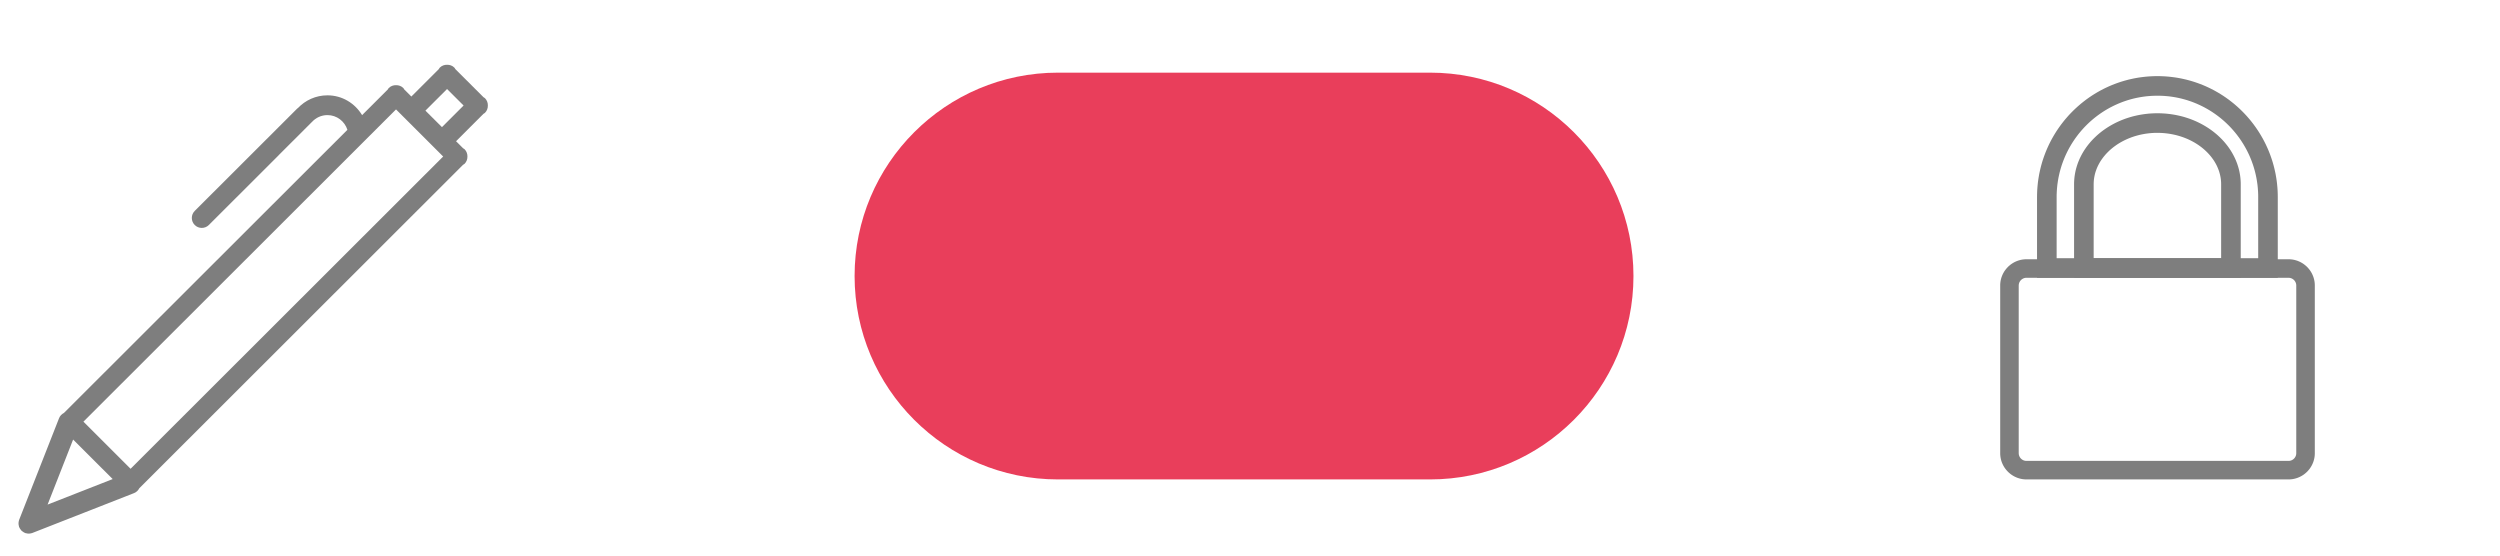 <?xml version="1.0" encoding="UTF-8" standalone="no"?><!DOCTYPE svg PUBLIC "-//W3C//DTD SVG 1.1//EN" "http://www.w3.org/Graphics/SVG/1.1/DTD/svg11.dtd"><svg width="100%" height="100%" viewBox="0 0 135 30" version="1.1" xmlns="http://www.w3.org/2000/svg" xmlns:xlink="http://www.w3.org/1999/xlink" xml:space="preserve" style="fill-rule:evenodd;clip-rule:evenodd;stroke-linejoin:round;stroke-miterlimit:1.414;"><g></g><rect x="-117" y="-451" width="400" height="1430" style="fill:none;"/><path id="Base" d="M88.207,14.906c0,-6.062 -4.922,-10.983 -10.983,-10.983l-20.093,0c-6.061,0 -10.983,4.921 -10.983,10.983c0,6.062 4.922,10.983 10.983,10.983l20.093,0c6.061,0 10.983,-4.921 10.983,-10.983Z" style="fill:#e93e5b;"/><path d="M116.584,4.112l0.084,0.001l0.083,0.003l0.083,0.004l0.083,0.004l0.083,0.006l0.082,0.007l0.082,0.008l0.082,0.009l0.081,0.01l0.082,0.011l0.08,0.011l0.081,0.013l0.08,0.014l0.08,0.015l0.079,0.016l0.079,0.017l0.079,0.018l0.079,0.018l0.078,0.02l0.077,0.021l0.078,0.021l0.077,0.023l0.076,0.023l0.076,0.024l0.076,0.026l0.075,0.026l0.075,0.027l0.074,0.028l0.074,0.029l0.074,0.029l0.073,0.031l0.073,0.031l0.072,0.033l0.072,0.033l0.071,0.034l0.071,0.035l0.07,0.036l0.07,0.036l0.069,0.037l0.069,0.039l0.068,0.038l0.068,0.04l0.067,0.041l0.067,0.041l0.066,0.042l0.066,0.043l0.065,0.044l0.065,0.044l0.064,0.046l0.063,0.045l0.063,0.047l0.062,0.048l0.062,0.048l0.061,0.049l0.061,0.049l0.06,0.051l0.059,0.051l0.058,0.051l0.058,0.053l0.058,0.053l0.057,0.054l0.056,0.054l0.055,0.055l0.055,0.056l0.054,0.056l0.054,0.058l0.053,0.057l0.052,0.059l0.051,0.059l0.051,0.059l0.05,0.06l0.049,0.061l0.049,0.062l0.048,0.062l0.047,0.062l0.046,0.064l0.046,0.063l0.045,0.065l0.044,0.065l0.044,0.065l0.042,0.066l0.042,0.067l0.041,0.067l0.041,0.067l0.039,0.069l0.039,0.068l0.038,0.069l0.037,0.07l0.036,0.07l0.036,0.071l0.035,0.071l0.033,0.072l0.033,0.072l0.033,0.073l0.031,0.073l0.03,0.073l0.03,0.074l0.029,0.075l0.027,0.074l0.027,0.076l0.026,0.075l0.025,0.077l0.025,0.076l0.023,0.077l0.022,0.077l0.022,0.078l0.02,0.078l0.02,0.079l0.018,0.078l0.018,0.08l0.017,0.079l0.016,0.08l0.014,0.08l0.014,0.081l0.013,0.081l0.012,0.081l0.011,0.082l0.01,0.082l0.008,0.082l0.008,0.082l0.007,0.083l0.006,0.083l0.005,0.084l0.003,0.083l0.003,0.084l0.001,0.084l0.001,0.085l0,4.353l-13,0l0,-4.353l0.001,-0.085l0.001,-0.084l0.003,-0.084l0.003,-0.083l0.005,-0.084l0.006,-0.083l0.007,-0.083l0.008,-0.082l0.008,-0.082l0.01,-0.082l0.011,-0.082l0.012,-0.081l0.013,-0.081l0.014,-0.081l0.014,-0.08l0.016,-0.08l0.017,-0.079l0.018,-0.08l0.018,-0.078l0.02,-0.079l0.02,-0.078l0.022,-0.078l0.022,-0.077l0.023,-0.077l0.025,-0.076l0.025,-0.077l0.026,-0.075l0.027,-0.076l0.028,-0.074l0.028,-0.075l0.03,-0.074l0.03,-0.073l0.031,-0.073l0.033,-0.073l0.033,-0.072l0.033,-0.072l0.035,-0.071l0.036,-0.071l0.036,-0.07l0.037,-0.07l0.038,-0.069l0.039,-0.068l0.039,-0.069l0.041,-0.067l0.041,-0.067l0.042,-0.067l0.042,-0.066l0.044,-0.065l0.044,-0.065l0.045,-0.065l0.046,-0.063l0.046,-0.064l0.047,-0.062l0.048,-0.062l0.049,-0.062l0.049,-0.061l0.05,-0.06l0.051,-0.059l0.051,-0.059l0.052,-0.059l0.053,-0.058l0.054,-0.057l0.054,-0.056l0.055,-0.056l0.055,-0.055l0.056,-0.054l0.057,-0.054l0.058,-0.053l0.058,-0.053l0.058,-0.051l0.06,-0.051l0.059,-0.051l0.061,-0.049l0.061,-0.049l0.062,-0.048l0.062,-0.048l0.063,-0.047l0.063,-0.045l0.064,-0.046l0.065,-0.044l0.065,-0.044l0.066,-0.043l0.066,-0.042l0.067,-0.041l0.067,-0.041l0.068,-0.04l0.068,-0.038l0.069,-0.039l0.069,-0.037l0.07,-0.036l0.07,-0.036l0.071,-0.035l0.071,-0.034l0.072,-0.033l0.072,-0.033l0.073,-0.031l0.073,-0.031l0.074,-0.029l0.074,-0.029l0.074,-0.028l0.075,-0.027l0.075,-0.026l0.076,-0.026l0.076,-0.024l0.077,-0.023l0.076,-0.023l0.078,-0.021l0.077,-0.021l0.078,-0.02l0.079,-0.018l0.079,-0.018l0.079,-0.017l0.079,-0.016l0.08,-0.015l0.08,-0.014l0.081,-0.013l0.08,-0.011l0.082,-0.011l0.081,-0.01l0.082,-0.009l0.082,-0.008l0.082,-0.007l0.083,-0.006l0.083,-0.004l0.083,-0.004l0.083,-0.003l0.084,-0.001l0.084,-0.001l0.084,0.001Zm-0.154,1.057l-0.071,0.002l-0.07,0.002l-0.069,0.003l-0.07,0.004l-0.069,0.005l-0.069,0.006l-0.069,0.006l-0.068,0.007l-0.068,0.009l-0.068,0.009l-0.067,0.01l-0.068,0.011l-0.067,0.011l-0.066,0.013l-0.067,0.013l-0.066,0.014l-0.066,0.015l-0.065,0.015l-0.065,0.017l-0.065,0.017l-0.065,0.018l-0.064,0.019l-0.064,0.019l-0.063,0.021l-0.064,0.021l-0.063,0.022l-0.062,0.022l-0.063,0.024l-0.061,0.024l-0.061,0.025l-0.062,0.025l-0.061,0.027l-0.06,0.027l-0.06,0.027l-0.06,0.029l-0.059,0.029l-0.058,0.03l-0.059,0.03l-0.058,0.031l-0.058,0.033l-0.057,0.032l-0.057,0.034l-0.056,0.033l-0.056,0.035l-0.055,0.035l-0.055,0.036l-0.055,0.037l-0.054,0.037l-0.053,0.038l-0.054,0.039l-0.052,0.038l-0.052,0.04l-0.052,0.041l-0.051,0.04l-0.051,0.042l-0.051,0.043l-0.049,0.042l-0.049,0.043l-0.05,0.045l-0.047,0.044l-0.047,0.045l-0.048,0.046l-0.046,0.046l-0.046,0.047l-0.047,0.048l-0.044,0.047l-0.044,0.049l-0.044,0.049l-0.042,0.048l-0.043,0.051l-0.043,0.051l-0.041,0.05l-0.041,0.052l-0.04,0.053l-0.039,0.052l-0.039,0.052l-0.039,0.054l-0.038,0.055l-0.036,0.053l-0.037,0.056l-0.036,0.056l-0.034,0.054l-0.035,0.056l-0.034,0.058l-0.033,0.057l-0.033,0.057l-0.032,0.058l-0.031,0.059l-0.03,0.059l-0.03,0.059l-0.029,0.06l-0.029,0.06l-0.027,0.059l-0.027,0.062l-0.026,0.061l-0.025,0.061l-0.025,0.062l-0.024,0.063l-0.024,0.064l-0.022,0.062l-0.022,0.062l-0.021,0.065l-0.02,0.064l-0.019,0.063l-0.019,0.066l-0.018,0.065l-0.018,0.067l-0.016,0.065l-0.015,0.064l-0.015,0.068l-0.014,0.066l-0.014,0.067l-0.012,0.068l-0.012,0.067l-0.01,0.068l-0.01,0.068l-0.01,0.069l-0.008,0.067l-0.007,0.07l-0.007,0.07l-0.005,0.07l-0.005,0.068l-0.004,0.071l-0.003,0.071l-0.003,0.07l-0.001,0.069l0,0.075l0,3.293l10.884,0l0,-3.291l0,-0.075l-0.001,-0.071l-0.003,-0.07l-0.003,-0.071l-0.004,-0.071l-0.005,-0.068l-0.005,-0.07l-0.007,-0.07l-0.007,-0.07l-0.008,-0.067l-0.01,-0.068l-0.01,-0.069l-0.011,-0.068l-0.011,-0.067l-0.012,-0.068l-0.014,-0.067l-0.014,-0.066l-0.015,-0.068l-0.015,-0.064l-0.016,-0.065l-0.018,-0.067l-0.018,-0.065l-0.019,-0.066l-0.019,-0.063l-0.02,-0.064l-0.021,-0.065l-0.022,-0.062l-0.023,-0.064l-0.022,-0.062l-0.024,-0.061l-0.026,-0.064l-0.026,-0.063l-0.025,-0.059l-0.026,-0.06l-0.028,-0.061l-0.029,-0.06l-0.029,-0.06l-0.03,-0.059l-0.03,-0.059l-0.032,-0.059l-0.031,-0.058l-0.033,-0.057l-0.033,-0.057l-0.034,-0.058l-0.035,-0.056l-0.035,-0.055l-0.035,-0.055l-0.036,-0.055l-0.038,-0.055l-0.037,-0.054l-0.038,-0.053l-0.04,-0.053l-0.04,-0.054l-0.039,-0.051l-0.041,-0.051l-0.041,-0.051l-0.043,-0.051l-0.043,-0.051l-0.042,-0.048l-0.044,-0.049l-0.044,-0.049l-0.046,-0.048l-0.045,-0.048l-0.045,-0.045l-0.047,-0.046l-0.048,-0.047l-0.047,-0.045l-0.048,-0.045l-0.049,-0.044l-0.049,-0.043l-0.049,-0.042l-0.05,-0.042l-0.052,-0.043l-0.051,-0.04l-0.052,-0.041l-0.052,-0.04l-0.052,-0.038l-0.054,-0.039l-0.053,-0.038l-0.055,-0.037l-0.054,-0.037l-0.055,-0.036l-0.055,-0.035l-0.056,-0.035l-0.056,-0.033l-0.057,-0.034l-0.057,-0.032l-0.058,-0.032l-0.058,-0.032l-0.059,-0.03l-0.058,-0.03l-0.06,-0.029l-0.059,-0.029l-0.06,-0.027l-0.06,-0.027l-0.061,-0.027l-0.062,-0.025l-0.061,-0.025l-0.061,-0.024l-0.063,-0.024l-0.062,-0.022l-0.063,-0.022l-0.064,-0.021l-0.063,-0.021l-0.064,-0.019l-0.064,-0.019l-0.065,-0.018l-0.065,-0.017l-0.065,-0.017l-0.065,-0.015l-0.066,-0.015l-0.066,-0.014l-0.066,-0.013l-0.067,-0.013l-0.067,-0.011l-0.068,-0.011l-0.067,-0.01l-0.068,-0.009l-0.068,-0.009l-0.068,-0.007l-0.069,-0.006l-0.069,-0.006l-0.069,-0.005l-0.07,-0.004l-0.069,-0.003l-0.07,-0.002l-0.071,-0.002l-0.07,0l-0.07,0Z" style="fill:#7e7e7e;"/><path d="M116.616,6.117l0.115,0.004l0.115,0.006l0.114,0.008l0.113,0.012l0.112,0.013l0.111,0.016l0.11,0.018l0.11,0.02l0.108,0.023l0.107,0.024l0.107,0.027l0.105,0.029l0.104,0.032l0.102,0.033l0.102,0.035l0.1,0.038l0.099,0.039l0.098,0.042l0.096,0.043l0.095,0.046l0.094,0.047l0.092,0.049l0.09,0.051l0.089,0.052l0.088,0.055l0.086,0.056l0.084,0.058l0.082,0.059l0.081,0.061l0.079,0.063l0.077,0.064l0.076,0.066l0.073,0.068l0.072,0.069l0.07,0.07l0.068,0.072l0.066,0.073l0.063,0.075l0.062,0.076l0.06,0.077l0.057,0.078l0.055,0.08l0.054,0.081l0.05,0.082l0.049,0.084l0.046,0.084l0.044,0.086l0.042,0.086l0.039,0.088l0.036,0.089l0.035,0.089l0.031,0.091l0.029,0.091l0.027,0.093l0.024,0.093l0.021,0.094l0.018,0.095l0.016,0.095l0.013,0.097l0.01,0.097l0.007,0.098l0.005,0.098l0.001,0.099l0,5.046l-9,0l0,-5.046l0.001,-0.099l0.005,-0.098l0.007,-0.098l0.01,-0.097l0.013,-0.097l0.016,-0.095l0.018,-0.095l0.021,-0.094l0.024,-0.093l0.027,-0.093l0.029,-0.091l0.031,-0.091l0.035,-0.09l0.036,-0.088l0.039,-0.088l0.042,-0.086l0.044,-0.086l0.046,-0.084l0.049,-0.084l0.05,-0.082l0.054,-0.081l0.055,-0.08l0.057,-0.078l0.06,-0.077l0.062,-0.076l0.063,-0.075l0.066,-0.073l0.068,-0.072l0.07,-0.07l0.072,-0.069l0.073,-0.068l0.076,-0.066l0.077,-0.064l0.079,-0.063l0.081,-0.061l0.082,-0.059l0.084,-0.058l0.086,-0.056l0.088,-0.055l0.089,-0.052l0.09,-0.051l0.092,-0.049l0.094,-0.048l0.095,-0.045l0.096,-0.043l0.098,-0.042l0.099,-0.039l0.1,-0.038l0.102,-0.035l0.102,-0.033l0.104,-0.032l0.105,-0.029l0.107,-0.027l0.107,-0.024l0.108,-0.023l0.11,-0.02l0.11,-0.018l0.111,-0.016l0.112,-0.013l0.113,-0.012l0.114,-0.008l0.115,-0.006l0.115,-0.004l0.116,-0.001l0.116,0.001Zm-0.209,1.057l-0.093,0.003l-0.091,0.005l-0.091,0.007l-0.091,0.009l-0.089,0.011l-0.089,0.012l-0.088,0.015l-0.086,0.016l-0.086,0.018l-0.085,0.019l-0.084,0.022l-0.083,0.023l-0.082,0.024l-0.081,0.027l-0.08,0.027l-0.078,0.03l-0.078,0.031l-0.076,0.032l-0.075,0.034l-0.074,0.035l-0.073,0.037l-0.071,0.038l-0.07,0.039l-0.068,0.04l-0.068,0.042l-0.066,0.043l-0.064,0.045l-0.063,0.045l-0.061,0.046l-0.059,0.047l-0.059,0.049l-0.057,0.05l-0.055,0.05l-0.053,0.052l-0.051,0.051l-0.051,0.054l-0.048,0.053l-0.046,0.055l-0.046,0.055l-0.043,0.057l-0.042,0.057l-0.04,0.057l-0.038,0.057l-0.036,0.059l-0.034,0.059l-0.032,0.059l-0.032,0.061l-0.029,0.061l-0.027,0.06l-0.025,0.061l-0.024,0.064l-0.022,0.062l-0.02,0.062l-0.018,0.063l-0.016,0.063l-0.014,0.065l-0.013,0.065l-0.011,0.065l-0.009,0.066l-0.006,0.065l-0.005,0.067l-0.003,0.066l-0.001,0.075l0,3.981l6.884,0l0,-3.98l-0.001,-0.076l-0.003,-0.068l-0.005,-0.065l-0.006,-0.065l-0.009,-0.066l-0.011,-0.065l-0.013,-0.065l-0.014,-0.064l-0.017,-0.064l-0.018,-0.064l-0.019,-0.062l-0.022,-0.061l-0.024,-0.063l-0.026,-0.062l-0.026,-0.061l-0.029,-0.06l-0.031,-0.06l-0.033,-0.06l-0.035,-0.06l-0.035,-0.058l-0.038,-0.057l-0.04,-0.057l-0.042,-0.057l-0.043,-0.057l-0.045,-0.055l-0.047,-0.055l-0.048,-0.053l-0.05,-0.053l-0.053,-0.053l-0.053,-0.051l-0.054,-0.05l-0.057,-0.05l-0.059,-0.049l-0.059,-0.047l-0.061,-0.046l-0.064,-0.046l-0.063,-0.044l-0.066,-0.042l-0.068,-0.043l-0.068,-0.04l-0.07,-0.039l-0.072,-0.038l-0.072,-0.037l-0.074,-0.035l-0.074,-0.034l-0.077,-0.032l-0.078,-0.031l-0.078,-0.03l-0.08,-0.027l-0.081,-0.027l-0.082,-0.024l-0.083,-0.023l-0.084,-0.022l-0.085,-0.019l-0.086,-0.018l-0.087,-0.016l-0.087,-0.015l-0.089,-0.012l-0.089,-0.011l-0.09,-0.009l-0.091,-0.007l-0.092,-0.005l-0.093,-0.003l-0.093,-0.001l-0.093,0.001Z" style="fill:#7e7e7e;"/><path d="M123.616,14l0.037,0.002l0.036,0.002l0.036,0.003l0.035,0.004l0.036,0.005l0.035,0.006l0.035,0.007l0.034,0.007l0.034,0.009l0.034,0.009l0.034,0.01l0.033,0.011l0.033,0.011l0.032,0.013l0.032,0.013l0.032,0.014l0.031,0.014l0.031,0.015l0.03,0.017l0.03,0.016l0.03,0.018l0.029,0.018l0.029,0.019l0.028,0.019l0.027,0.02l0.027,0.021l0.027,0.022l0.026,0.022l0.025,0.022l0.025,0.023l0.025,0.024l0.024,0.025l0.023,0.025l0.022,0.025l0.022,0.026l0.022,0.027l0.021,0.027l0.02,0.027l0.019,0.028l0.019,0.029l0.018,0.029l0.018,0.03l0.016,0.03l0.017,0.03l0.015,0.031l0.014,0.031l0.014,0.032l0.013,0.032l0.013,0.032l0.011,0.033l0.011,0.033l0.01,0.034l0.009,0.034l0.009,0.034l0.007,0.034l0.007,0.035l0.006,0.035l0.005,0.036l0.004,0.035l0.003,0.036l0.002,0.036l0.002,0.037l0,0.036l0,9.049l0,0.036l-0.002,0.037l-0.002,0.036l-0.003,0.036l-0.004,0.035l-0.005,0.036l-0.006,0.035l-0.007,0.035l-0.007,0.034l-0.009,0.034l-0.009,0.034l-0.01,0.034l-0.011,0.033l-0.011,0.033l-0.013,0.032l-0.013,0.032l-0.014,0.032l-0.014,0.031l-0.015,0.031l-0.017,0.03l-0.016,0.03l-0.018,0.03l-0.018,0.029l-0.019,0.028l-0.019,0.029l-0.02,0.027l-0.021,0.027l-0.022,0.027l-0.022,0.026l-0.022,0.025l-0.023,0.025l-0.024,0.025l-0.025,0.024l-0.025,0.023l-0.025,0.022l-0.026,0.022l-0.027,0.022l-0.027,0.021l-0.027,0.02l-0.028,0.019l-0.029,0.019l-0.029,0.018l-0.03,0.018l-0.03,0.016l-0.03,0.016l-0.031,0.016l-0.031,0.014l-0.032,0.014l-0.032,0.013l-0.032,0.013l-0.033,0.011l-0.033,0.011l-0.034,0.01l-0.034,0.009l-0.034,0.009l-0.034,0.007l-0.035,0.007l-0.035,0.006l-0.036,0.004l-0.035,0.005l-0.036,0.003l-0.036,0.002l-0.037,0.001l-0.036,0.001l-14.149,0l-0.037,-0.001l-0.036,-0.001l-0.036,-0.002l-0.036,-0.003l-0.036,-0.005l-0.035,-0.004l-0.035,-0.006l-0.035,-0.007l-0.035,-0.007l-0.034,-0.009l-0.034,-0.009l-0.033,-0.01l-0.034,-0.011l-0.032,-0.011l-0.033,-0.013l-0.032,-0.013l-0.031,-0.014l-0.032,-0.014l-0.031,-0.016l-0.03,-0.016l-0.03,-0.016l-0.029,-0.018l-0.029,-0.018l-0.029,-0.019l-0.028,-0.019l-0.028,-0.02l-0.027,-0.021l-0.026,-0.022l-0.026,-0.022l-0.026,-0.022l-0.025,-0.023l-0.024,-0.024l-0.024,-0.025l-0.023,-0.025l-0.023,-0.025l-0.022,-0.026l-0.021,-0.027l-0.021,-0.027l-0.02,-0.027l-0.02,-0.029l-0.019,-0.028l-0.018,-0.029l-0.017,-0.03l-0.017,-0.03l-0.016,-0.03l-0.015,-0.031l-0.015,-0.031l-0.014,-0.032l-0.013,-0.032l-0.012,-0.032l-0.012,-0.033l-0.011,-0.033l-0.01,-0.034l-0.009,-0.034l-0.008,-0.034l-0.008,-0.034l-0.006,-0.035l-0.006,-0.035l-0.005,-0.036l-0.004,-0.035l-0.003,-0.036l-0.003,-0.036l-0.001,-0.037l0,-0.036l0,-9.049l0,-0.036l0.001,-0.037l0.003,-0.036l0.003,-0.036l0.004,-0.035l0.005,-0.036l0.006,-0.035l0.006,-0.035l0.008,-0.034l0.008,-0.034l0.009,-0.034l0.01,-0.034l0.011,-0.033l0.012,-0.033l0.012,-0.032l0.013,-0.032l0.014,-0.032l0.015,-0.031l0.015,-0.031l0.016,-0.03l0.017,-0.03l0.017,-0.03l0.018,-0.029l0.019,-0.029l0.02,-0.028l0.02,-0.027l0.021,-0.027l0.021,-0.027l0.022,-0.026l0.023,-0.025l0.023,-0.025l0.024,-0.025l0.024,-0.024l0.025,-0.023l0.026,-0.022l0.026,-0.022l0.026,-0.022l0.027,-0.021l0.028,-0.02l0.028,-0.019l0.029,-0.019l0.029,-0.018l0.029,-0.018l0.03,-0.016l0.03,-0.017l0.031,-0.015l0.032,-0.014l0.031,-0.014l0.032,-0.013l0.033,-0.013l0.032,-0.011l0.034,-0.011l0.033,-0.01l0.034,-0.009l0.034,-0.009l0.035,-0.007l0.035,-0.007l0.035,-0.006l0.035,-0.005l0.036,-0.004l0.036,-0.003l0.036,-0.002l0.036,-0.002l0.037,0l14.149,0l0.036,0Zm-14.179,1l-0.017,0l-0.011,0.001l-0.012,0l-0.01,0.001l-0.011,0.002l-0.01,0.001l-0.01,0.002l-0.011,0.002l-0.009,0.002l-0.011,0.002l-0.01,0.003l-0.009,0.003l-0.009,0.003l-0.009,0.003l-0.011,0.004l-0.01,0.004l-0.008,0.004l-0.009,0.004l-0.01,0.005l-0.009,0.005l-0.008,0.004l-0.008,0.005l-0.009,0.005l-0.009,0.007l-0.008,0.005l-0.009,0.006l-0.008,0.007l-0.008,0.006l-0.008,0.007l-0.007,0.006l-0.007,0.007l-0.008,0.007l-0.007,0.007l-0.007,0.008l-0.008,0.009l-0.007,0.008l-0.004,0.005l-0.006,0.009l-0.008,0.01l-0.005,0.007l-0.006,0.009l-0.006,0.009l-0.004,0.008l-0.006,0.01l-0.004,0.009l-0.005,0.008l-0.004,0.009l-0.004,0.01l-0.004,0.009l-0.003,0.008l-0.003,0.01l-0.004,0.011l-0.002,0.009l-0.003,0.009l-0.003,0.012l-0.002,0.009l-0.002,0.01l-0.002,0.011l-0.001,0.008l-0.001,0.012l-0.001,0.012l-0.001,0.012l0,0.01l-0.001,0.016l0,9.037l0.001,0.016l0,0.01l0.001,0.012l0.001,0.012l0.001,0.012l0.001,0.008l0.002,0.01l0.002,0.011l0.002,0.009l0.003,0.012l0.003,0.009l0.002,0.009l0.004,0.011l0.003,0.01l0.003,0.008l0.004,0.009l0.004,0.01l0.004,0.009l0.005,0.008l0.004,0.009l0.006,0.01l0.004,0.008l0.006,0.009l0.006,0.009l0.005,0.007l0.008,0.01l0.006,0.009l0.004,0.005l0.007,0.008l0.008,0.009l0.007,0.008l0.007,0.007l0.008,0.007l0.007,0.007l0.007,0.006l0.008,0.007l0.008,0.006l0.008,0.006l0.009,0.007l0.008,0.005l0.009,0.006l0.009,0.006l0.008,0.005l0.008,0.004l0.009,0.005l0.01,0.005l0.009,0.004l0.008,0.004l0.01,0.004l0.011,0.004l0.009,0.003l0.009,0.003l0.009,0.003l0.01,0.003l0.011,0.002l0.009,0.002l0.011,0.002l0.01,0.002l0.01,0.001l0.011,0.002l0.01,0.001l0.012,0l0.011,0.001l0.017,0l14.137,0l0.017,0l0.01,-0.001l0.012,0l0.011,-0.001l0.01,-0.002l0.01,-0.001l0.01,-0.002l0.012,-0.002l0.009,-0.002l0.01,-0.002l0.01,-0.003l0.01,-0.003l0.009,-0.003l0.01,-0.003l0.009,-0.004l0.01,-0.004l0.01,-0.004l0.007,-0.004l0.009,-0.004l0.01,-0.005l0.009,-0.005l0.008,-0.005l0.009,-0.006l0.009,-0.006l0.009,-0.006l0.006,-0.004l0.008,-0.006l0.01,-0.008l0.008,-0.007l0.008,-0.007l0.006,-0.006l0.008,-0.007l0.008,-0.009l0.006,-0.006l0.006,-0.007l0.006,-0.008l0.008,-0.009l0.006,-0.009l0.005,-0.006l0.006,-0.009l0.006,-0.009l0.006,-0.009l0.006,-0.01l0.003,-0.006l0.005,-0.008l0.005,-0.011l0.004,-0.009l0.004,-0.01l0.004,-0.009l0.004,-0.011l0.003,-0.007l0.002,-0.008l0.005,-0.015l0.002,-0.009l0.002,-0.006l0.002,-0.012l0.002,-0.011l0.002,-0.007l0.002,-0.014l0.001,-0.012l0.001,-0.009l0,-0.009l0.001,-0.01l0,-0.019l0,-9.037l0,-0.019l-0.001,-0.01l0,-0.009l-0.001,-0.009l-0.001,-0.012l-0.002,-0.014l-0.002,-0.008l-0.002,-0.01l-0.002,-0.012l-0.002,-0.007l-0.002,-0.009l-0.005,-0.014l-0.002,-0.008l-0.003,-0.007l-0.004,-0.011l-0.004,-0.009l-0.004,-0.01l-0.004,-0.009l-0.005,-0.011l-0.005,-0.008l-0.003,-0.006l-0.006,-0.01l-0.006,-0.009l-0.006,-0.009l-0.006,-0.009l-0.005,-0.006l-0.006,-0.009l-0.008,-0.009l-0.006,-0.008l-0.006,-0.007l-0.006,-0.006l-0.008,-0.009l-0.008,-0.007l-0.006,-0.006l-0.008,-0.007l-0.008,-0.007l-0.01,-0.008l-0.008,-0.006l-0.006,-0.004l-0.009,-0.006l-0.009,-0.007l-0.009,-0.005l-0.009,-0.005l-0.008,-0.005l-0.009,-0.005l-0.01,-0.004l-0.007,-0.004l-0.01,-0.004l-0.01,-0.004l-0.009,-0.004l-0.01,-0.003l-0.009,-0.003l-0.01,-0.003l-0.01,-0.003l-0.01,-0.002l-0.009,-0.002l-0.012,-0.002l-0.01,-0.002l-0.01,-0.001l-0.01,-0.002l-0.011,-0.001l-0.012,0l-0.01,-0.001l-0.017,0l-14.137,0Z" style="fill:#7e7e7e;"/><path d="M26.344,5.698c0.004,0.142 -0.047,0.286 -0.155,0.394c-0.023,0.023 -0.053,0.034 -0.079,0.052l-1.483,1.482l0.38,0.38c0.027,0.018 0.057,0.029 0.08,0.052c0.108,0.109 0.158,0.252 0.155,0.393c0.003,0.142 -0.047,0.286 -0.155,0.394c-0.023,0.023 -0.053,0.034 -0.08,0.052l-17.483,17.467c-0.062,0.117 -0.159,0.216 -0.289,0.265l-5.402,2.117c-0.032,0.017 -0.065,0.028 -0.1,0.039l-0.007,0.003c-0.004,0.001 -0.009,0 -0.013,0.002c-0.051,0.014 -0.103,0.025 -0.158,0.025c-0.054,0.001 -0.104,-0.009 -0.156,-0.023c-0.011,-0.003 -0.021,-0.001 -0.033,-0.005c-0.004,-0.002 -0.007,-0.006 -0.011,-0.007c-0.049,-0.018 -0.091,-0.046 -0.133,-0.078c-0.021,-0.015 -0.044,-0.029 -0.062,-0.047c-0.018,-0.018 -0.032,-0.041 -0.047,-0.062c-0.032,-0.042 -0.059,-0.084 -0.078,-0.133c-0.002,-0.004 -0.006,-0.007 -0.007,-0.011c-0.004,-0.011 -0.002,-0.022 -0.005,-0.034c-0.014,-0.05 -0.024,-0.101 -0.023,-0.154c0,-0.056 0.011,-0.107 0.025,-0.159c0.002,-0.004 0,-0.008 0.002,-0.012l0.003,-0.007c0.011,-0.035 0.022,-0.068 0.039,-0.1l2.119,-5.397c0.05,-0.13 0.148,-0.227 0.266,-0.288l15.306,-15.288c-0.146,-0.46 -0.571,-0.795 -1.079,-0.795c-0.336,0 -0.635,0.148 -0.843,0.379l-0.001,-0.001l-1.792,1.79l0.002,0.002l-3.77,3.765c-0.21,0.21 -0.55,0.21 -0.761,0c-0.21,-0.21 -0.21,-0.551 0,-0.761l5.54,-5.533c0.009,-0.01 0.021,-0.012 0.031,-0.021c0.402,-0.421 0.965,-0.687 1.594,-0.687c0.8,0 1.488,0.431 1.872,1.069l1.386,-1.384c0.019,-0.026 0.03,-0.056 0.053,-0.079c0.108,-0.108 0.252,-0.158 0.394,-0.154c0.142,-0.004 0.285,0.046 0.394,0.154c0.023,0.023 0.034,0.053 0.052,0.079l0.381,0.38l1.483,-1.481c0.018,-0.026 0.029,-0.056 0.052,-0.079c0.109,-0.109 0.252,-0.159 0.394,-0.155c0.143,-0.004 0.286,0.046 0.395,0.155c0.023,0.023 0.034,0.053 0.052,0.079l1.523,1.521c0.026,0.018 0.055,0.029 0.079,0.052c0.106,0.109 0.157,0.252 0.153,0.393Zm-23.774,21.55l3.515,-1.378l-2.137,-2.134l-1.378,3.512Zm18.815,-21.34l-16.88,16.862l2.546,2.544l16.88,-16.862l-2.546,-2.544Zm2.756,-1.101l-1.168,1.167l0.893,0.891l1.168,-1.167l-0.893,-0.891Z" style="fill:#7e7e7e;"/></svg>
